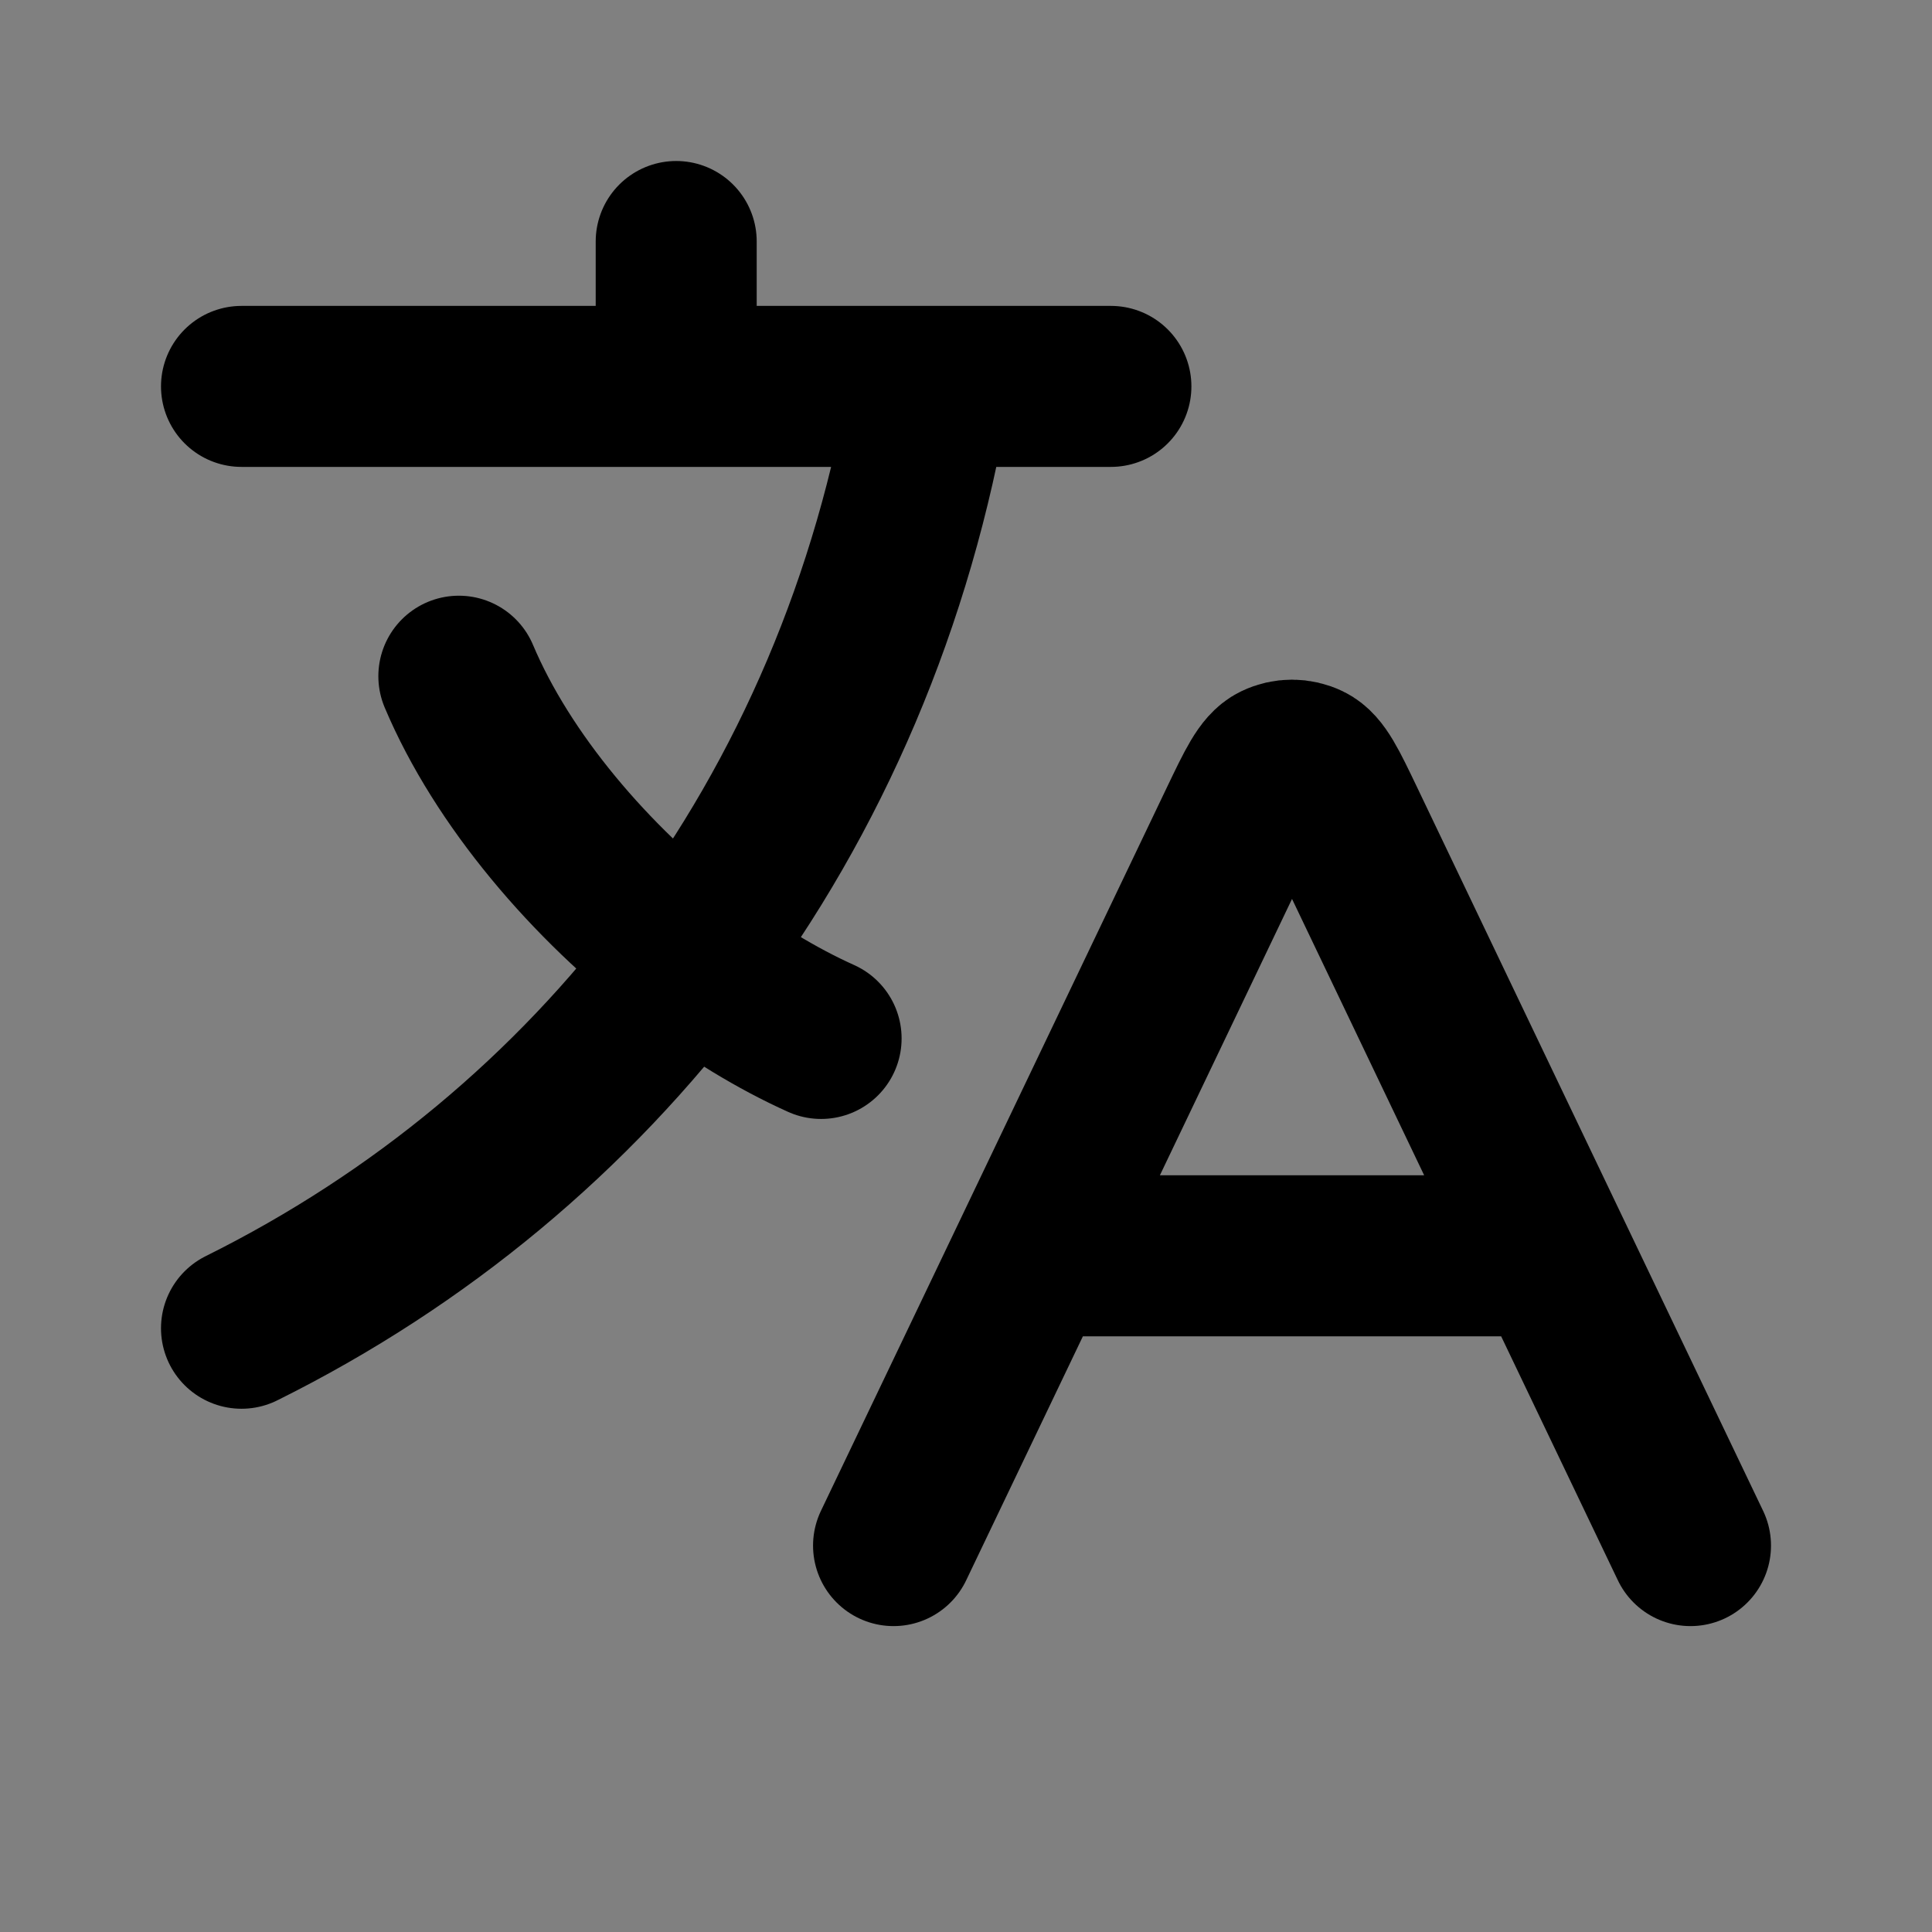 <svg width="24" height="24" viewBox="0 0 24 24" fill="none" xmlns="http://www.w3.org/2000/svg">
<rect x="0" y="0" width="24" height="24" fill="#808080" stroke="none"/>
<path d="M19.278 15.6H12.822L15.4 10.208C15.608 9.774 15.712 9.556 15.854 9.488C15.978 9.428 16.122 9.428 16.246 9.488C16.388 9.556 16.492 9.774 16.7 10.208L19.278 15.6Z" fill="white" fill-opacity="0.01"/>
<path d="M12.822 15.6H19.278M12.822 15.6L11.1 19.2M12.822 15.6L15.4 10.208C15.608 9.774 15.712 9.556 15.854 9.488C15.978 9.428 16.122 9.428 16.246 9.488C16.388 9.556 16.492 9.774 16.7 10.208L19.278 15.6M19.278 15.6L21 19.2M3 4.8H8.4M8.4 4.8H11.55M8.4 4.8V3M11.55 4.8H13.8M11.55 4.8C11.104 7.462 10.067 9.873 8.549 11.896M10.2 12.9C9.649 12.652 9.086 12.308 8.549 11.896M8.549 11.896C7.332 10.963 6.242 9.684 5.7 8.4M8.549 11.896C7.105 13.821 5.224 15.395 3 16.5" stroke="black" stroke-width="2" stroke-linecap="round" stroke-linejoin="round"/>
</svg>
